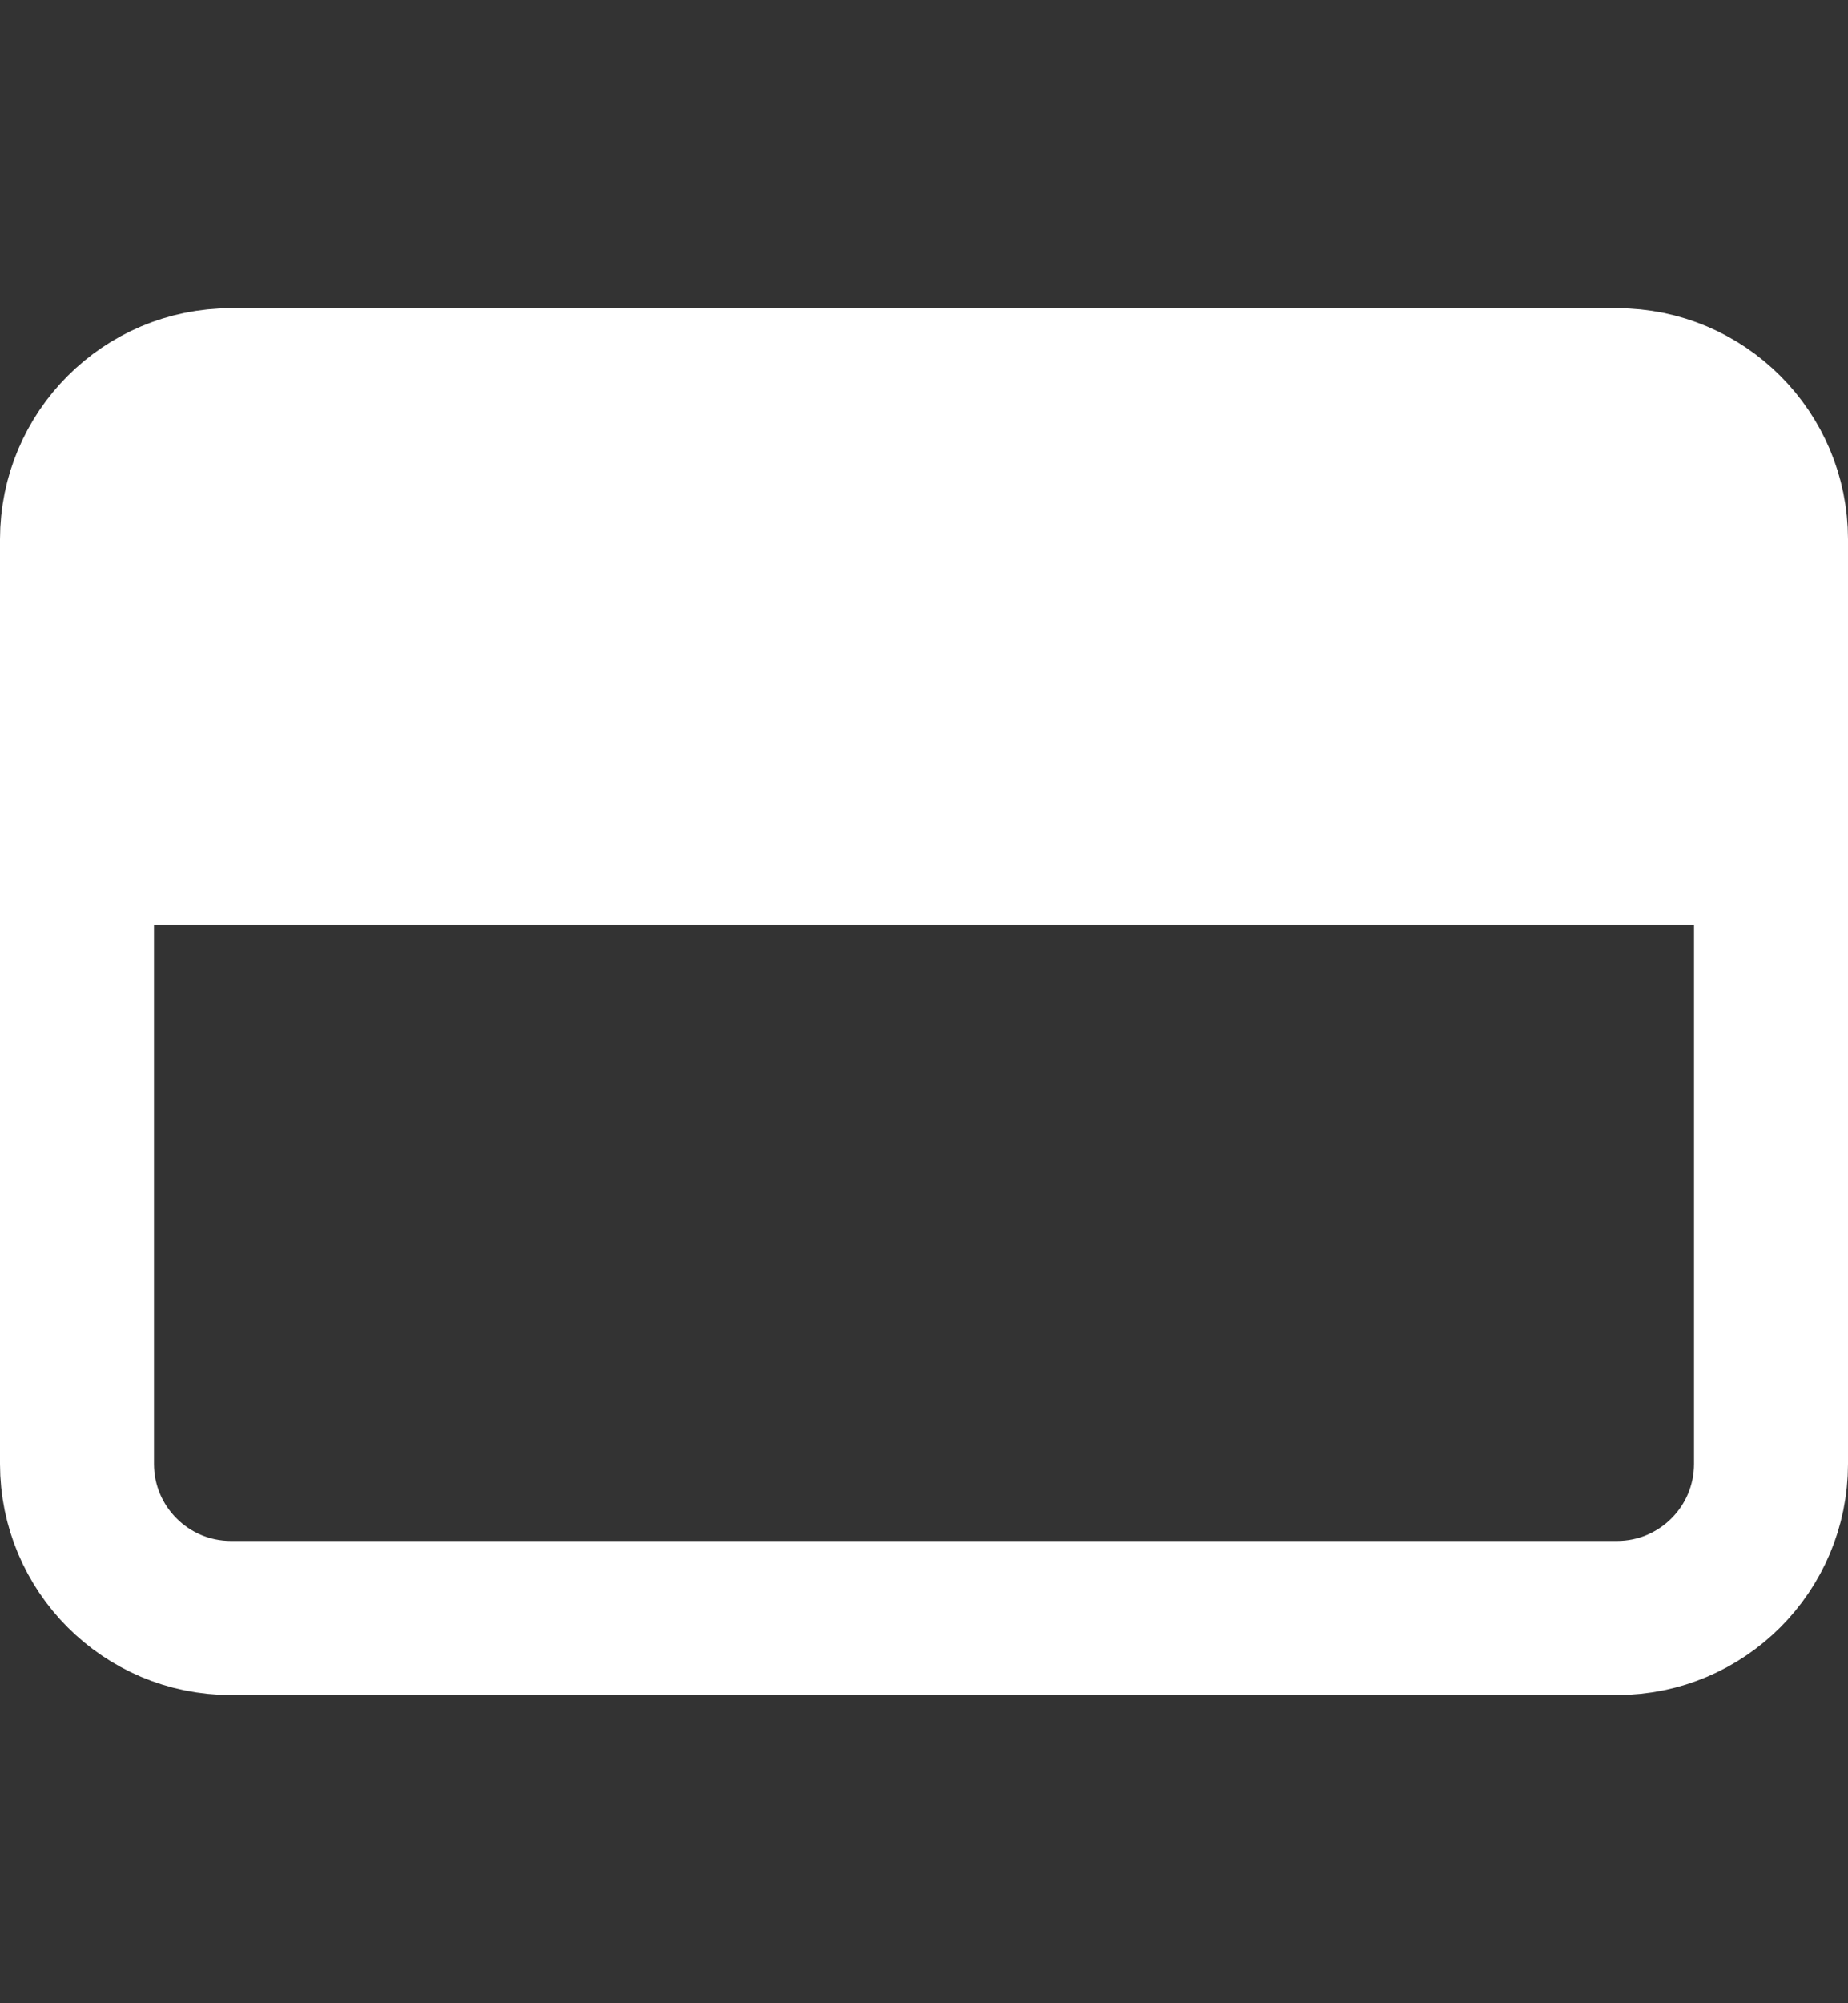 <svg width="12" height="13" viewBox="0 0 12 13" fill="none" xmlns="http://www.w3.org/2000/svg">
<rect x="0" y="0" width="12" height="13" fill="#333333" stroke="none"/>
<path d="M10.5 2.5H1.5C0.948 2.5 0.5 2.948 0.5 3.5V9.5C0.5 10.052 0.948 10.5 1.5 10.5H10.5C11.052 10.5 11.5 10.052 11.5 9.5V3.5C11.5 2.948 11.052 2.5 10.5 2.5Z" stroke="white" stroke-linecap="round" stroke-linejoin="round"/>
<path d="M0.5 5.5H11.5" stroke="white" stroke-linecap="round" stroke-linejoin="round"/>
<path d="M10.5 5H1.5C0.948 5 0.5 4.552 0.5 4C0.5 3.448 0.948 3 1.5 3H10.5C11.052 3 11.5 3.448 11.5 4C11.5 4.552 11.052 5 10.5 5Z" fill="white" stroke="white"/>
</svg>
